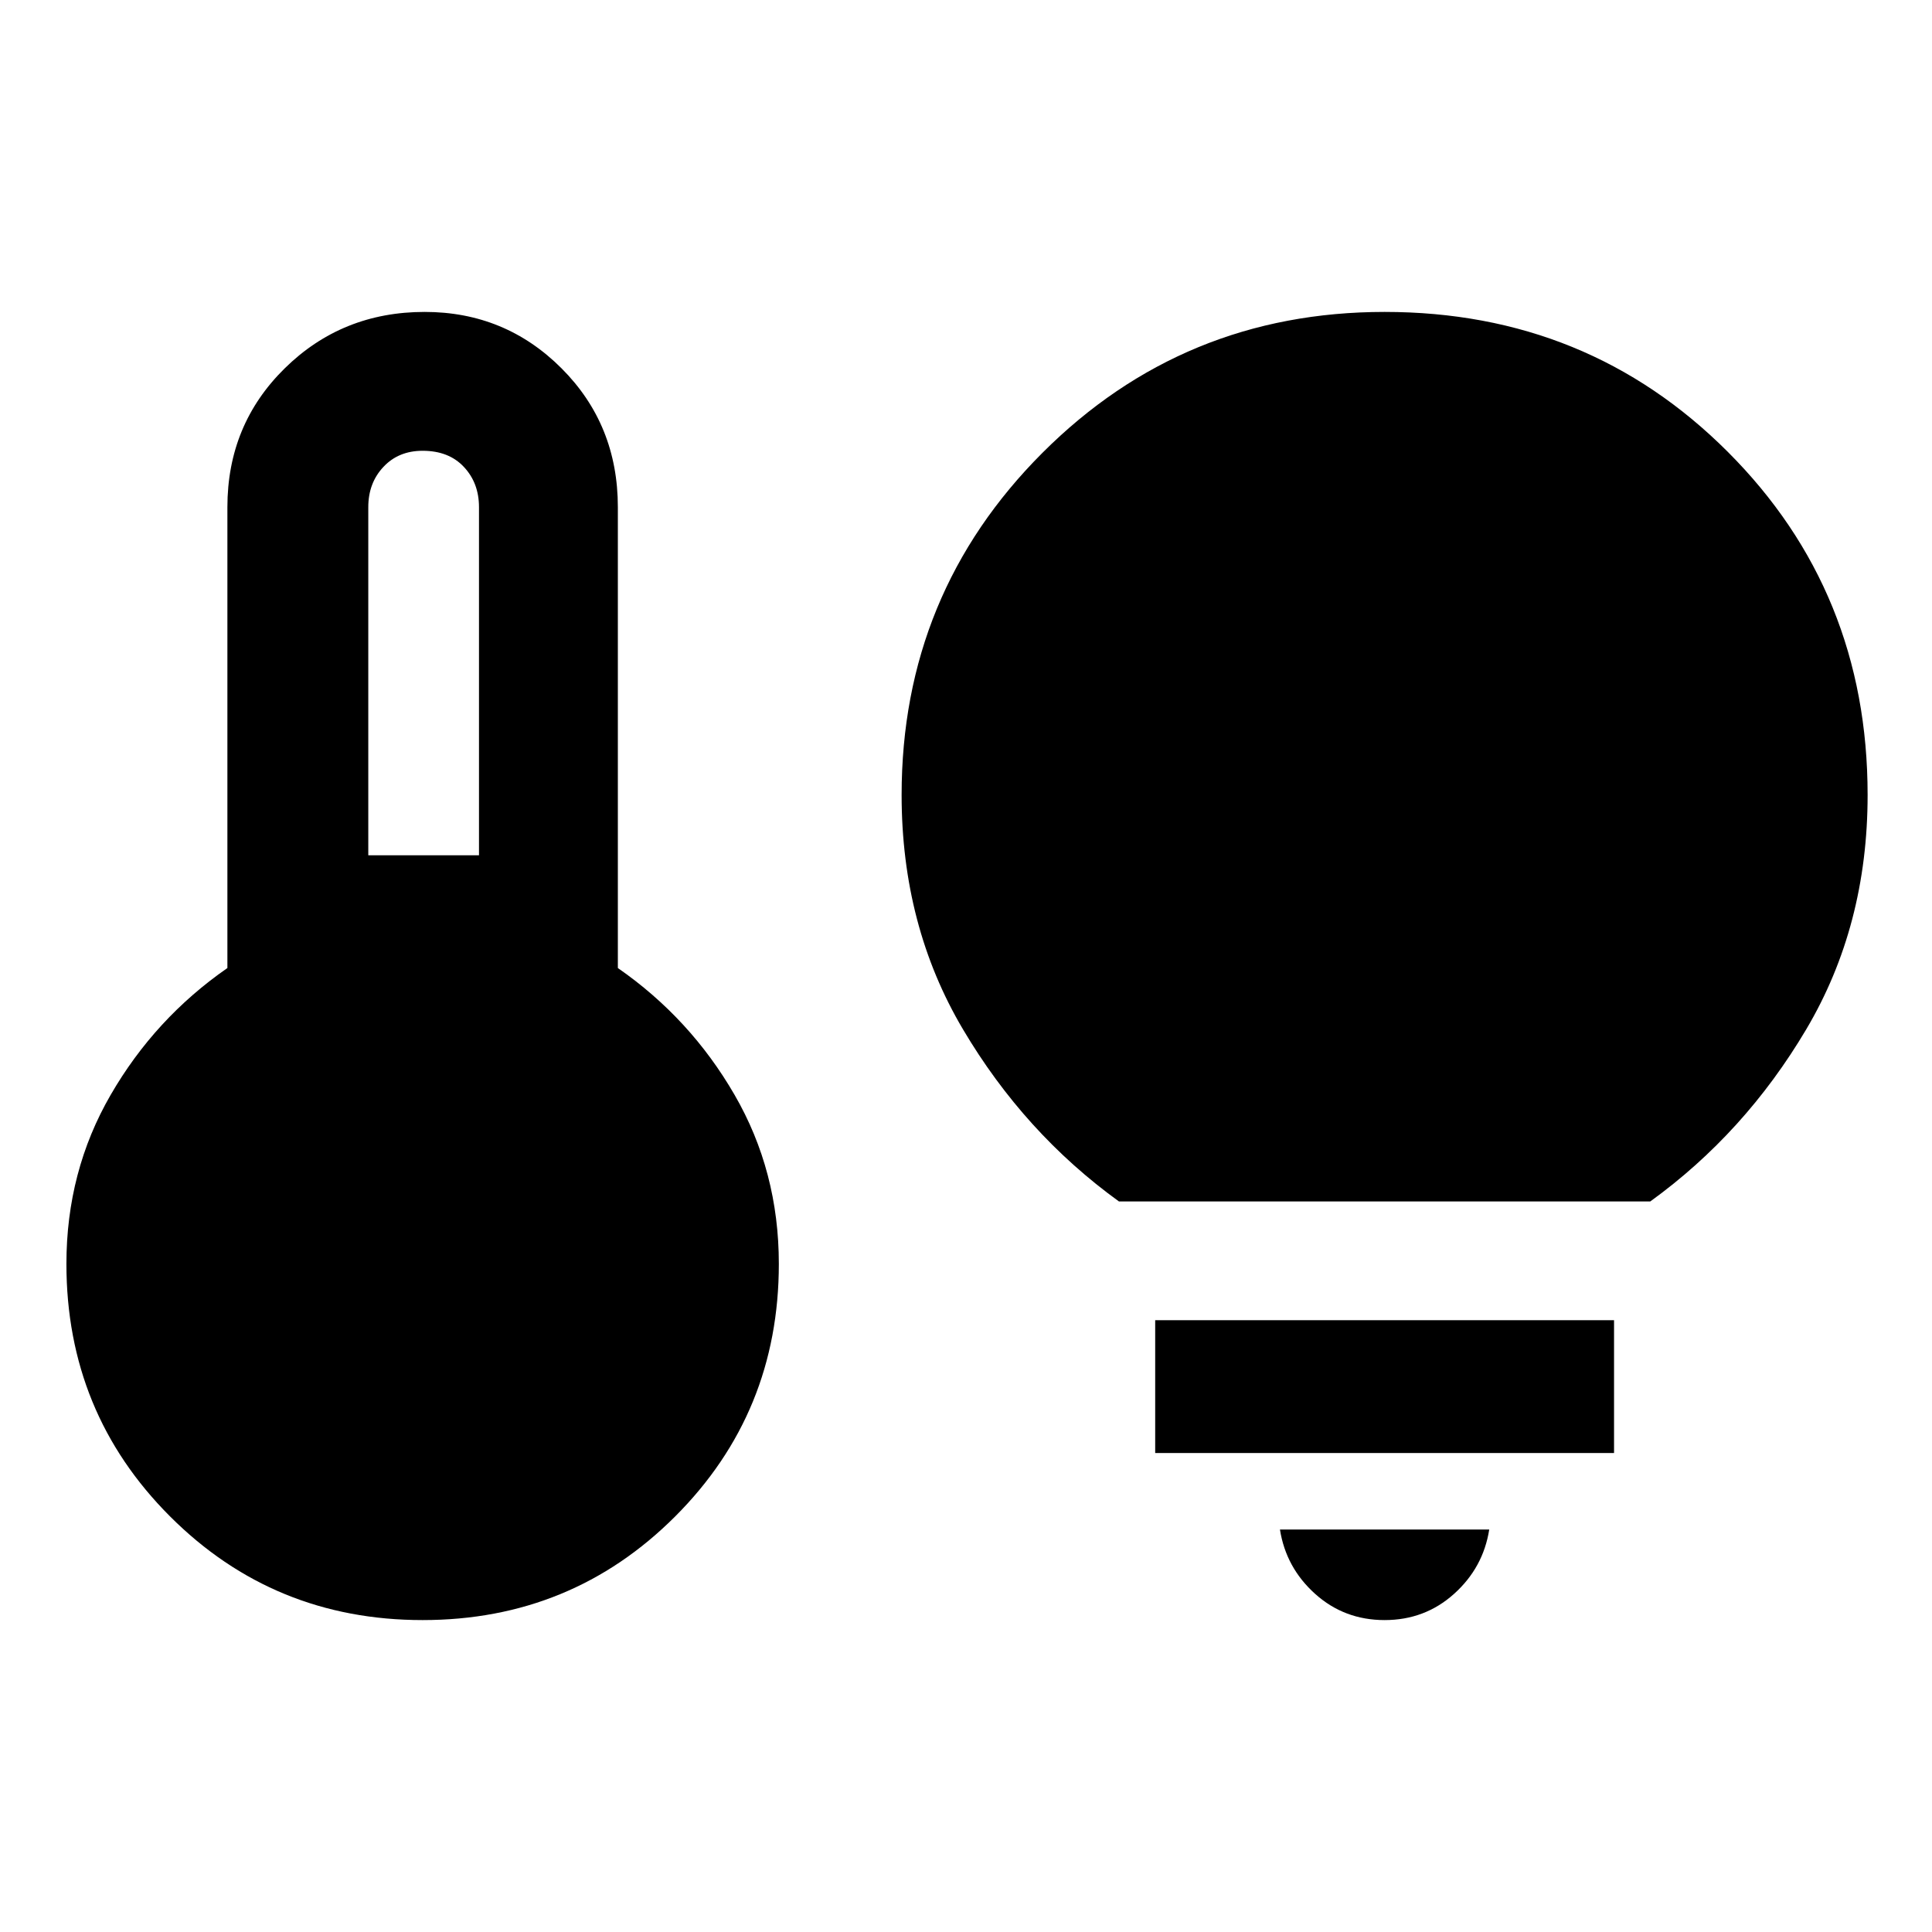 <svg xmlns="http://www.w3.org/2000/svg" height="40" width="40"><path d="M7.625 17.708h2.292V10.5q0-.5-.313-.833-.312-.334-.854-.334-.5 0-.812.334-.313.333-.313.833ZM8.75 33.542q-3.083 0-5.229-2.146t-2.146-5.229q0-1.917.917-3.5.916-1.584 2.416-2.625V10.5q0-1.708 1.188-2.875 1.187-1.167 2.896-1.167 1.666 0 2.833 1.167 1.167 1.167 1.167 2.875v9.542q1.5 1.041 2.416 2.625.917 1.583.917 3.5 0 3.083-2.146 5.229T8.75 33.542Zm14.417-8.667q-1.959-1.417-3.229-3.563-1.271-2.145-1.271-4.854 0-4.166 2.916-7.083 2.917-2.917 7.084-2.917 4.208 0 7.104 2.896t2.896 7.104q0 2.709-1.271 4.854-1.271 2.146-3.229 3.563Zm5.5 8.667q-.834 0-1.438-.542t-.729-1.333h4.333q-.125.791-.729 1.333-.604.542-1.437.542Zm-4.75-3.459v-2.75h9.5v2.75Z"/></svg>